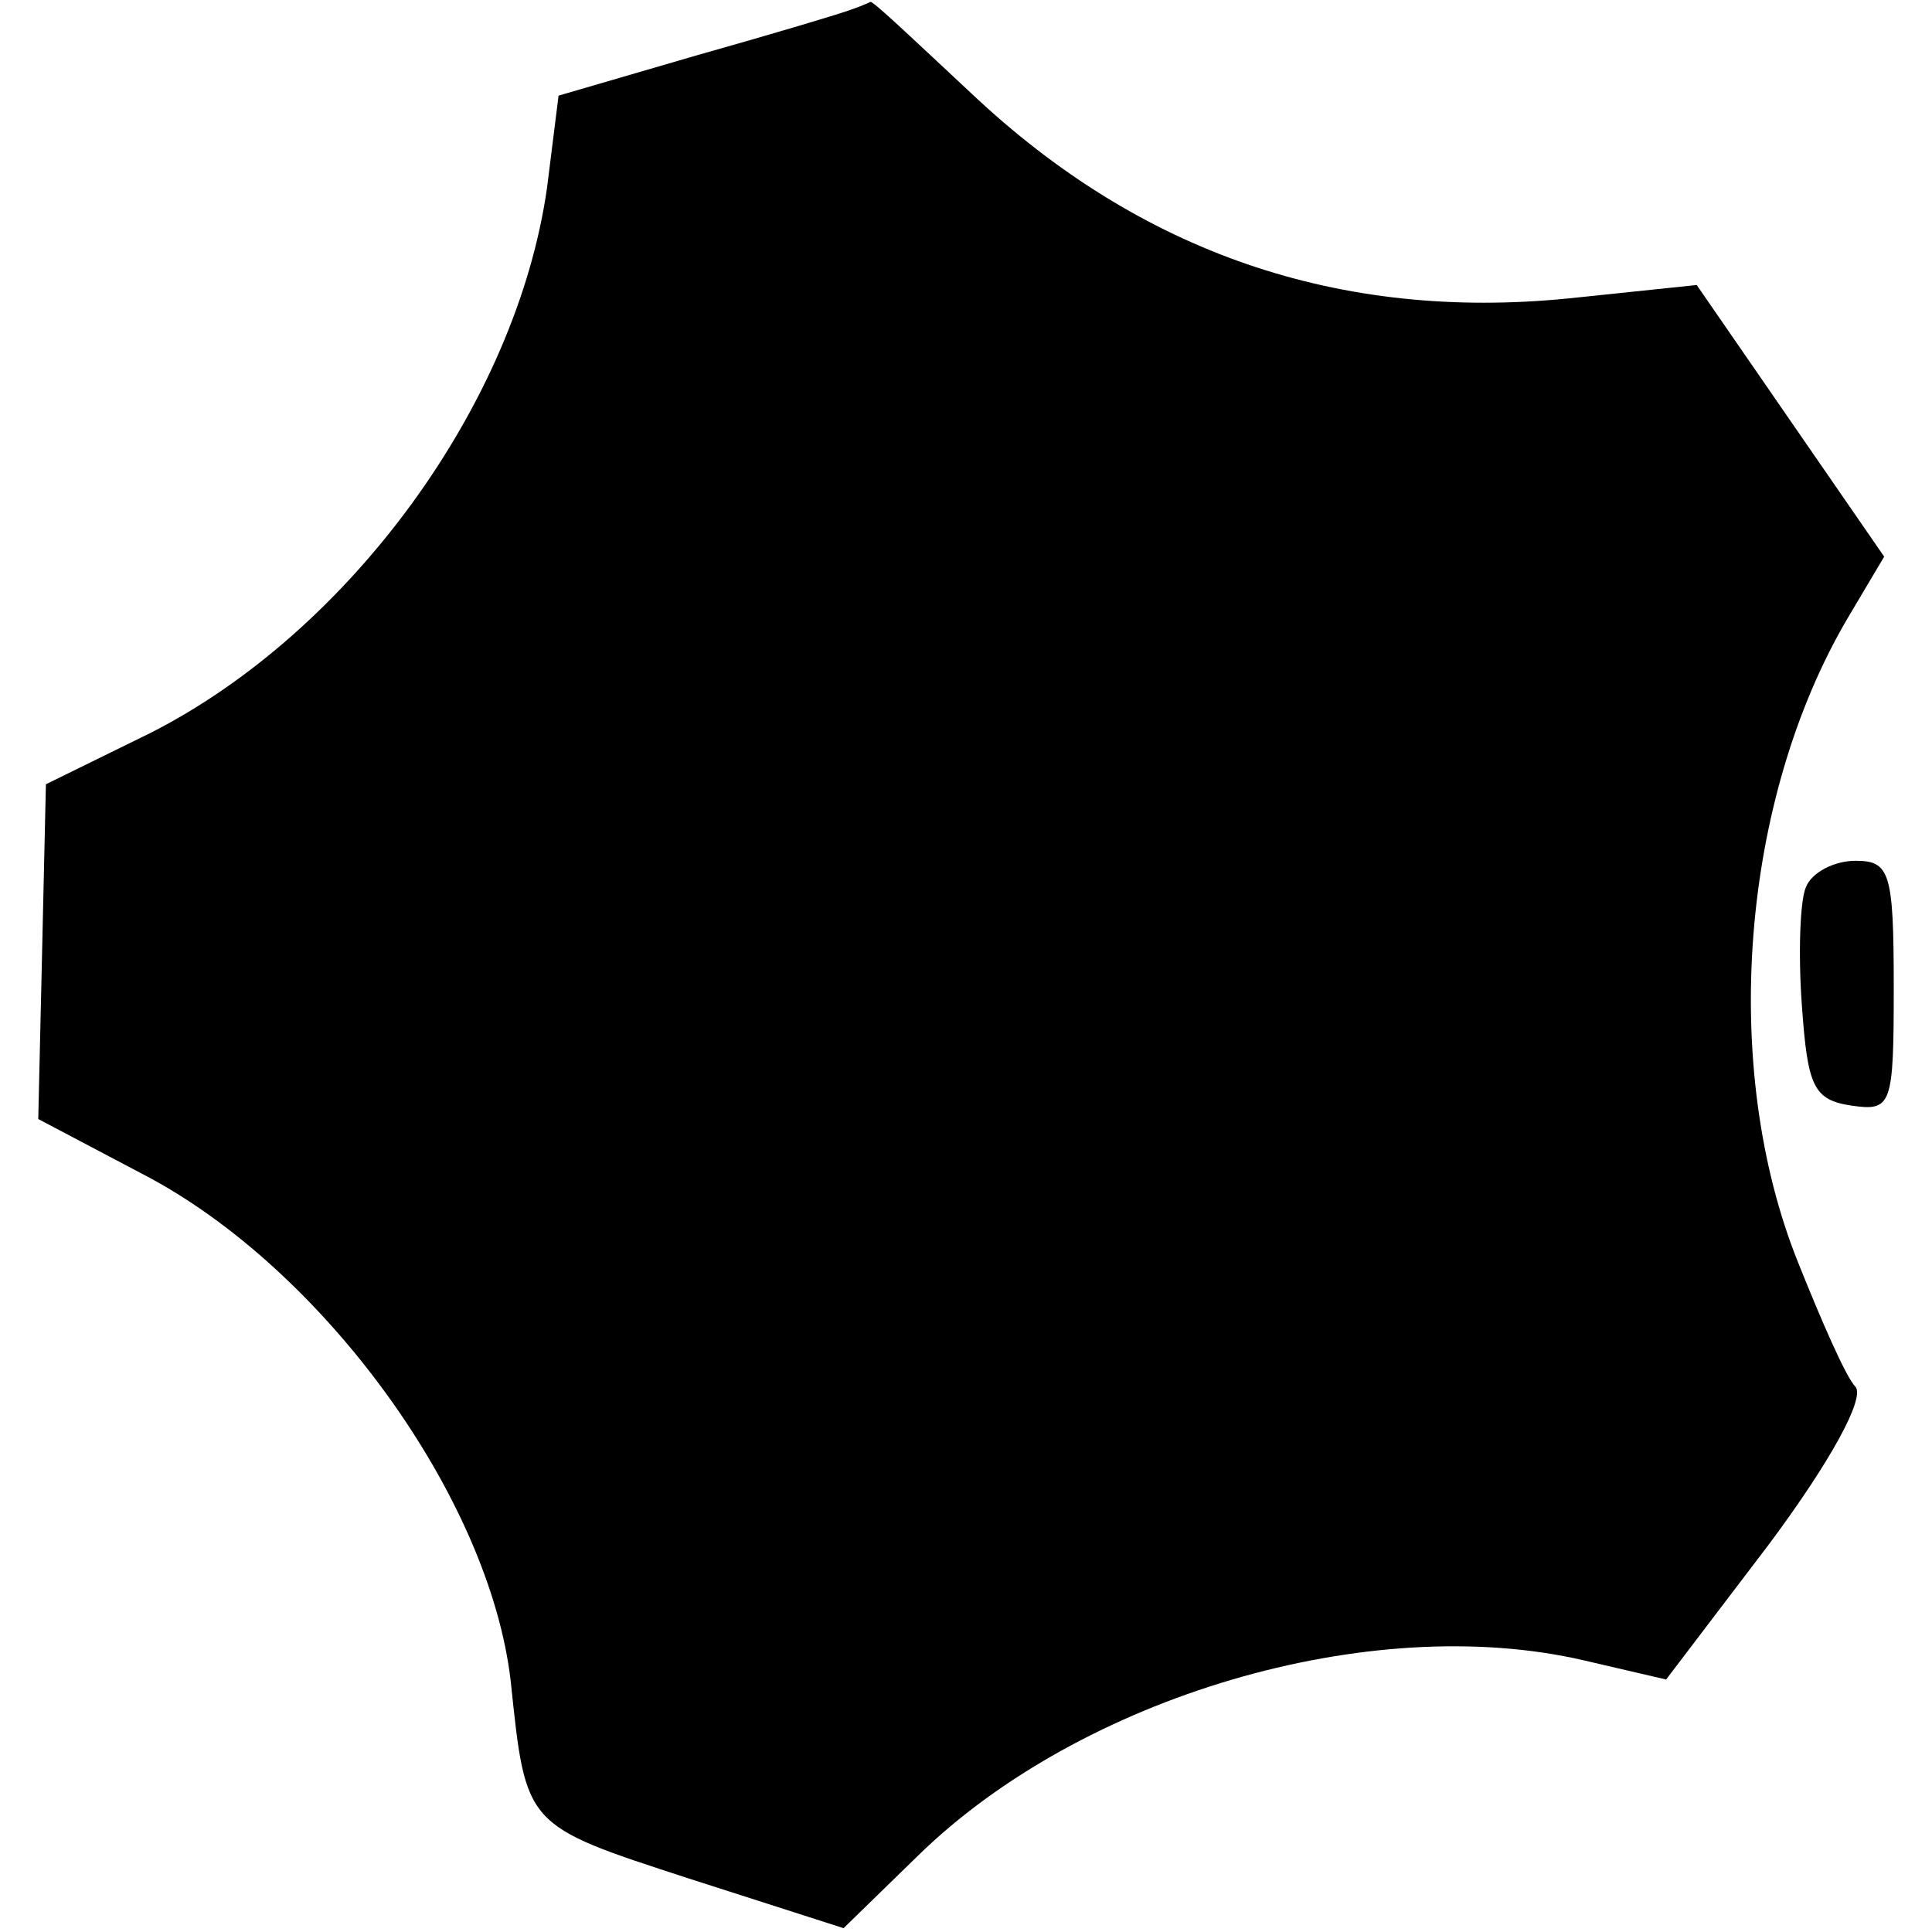 <?xml version="1.0" standalone="no"?>
<!DOCTYPE svg PUBLIC "-//W3C//DTD SVG 20010904//EN"
 "http://www.w3.org/TR/2001/REC-SVG-20010904/DTD/svg10.dtd">
<svg version="1.0" xmlns="http://www.w3.org/2000/svg"
 width="101pt" height="101pt" viewBox="0 0 101 101"
 preserveAspectRatio="xMidYMid meet">
<g transform="translate(0,101) scale(0.1,-0.1)"
fill="#000000" stroke="none">
<path d="M445 1005 c-5 -2 -42 -13 -81 -24 l-72 -21 -6 -48 c-16 -113 -103
-232 -207 -285 l-55 -27 -2 -88 -2 -87 55 -29 c94 -49 181 -169 192 -265 8
-76 7 -75 93 -103 l81 -26 39 38 c85 83 236 128 348 102 l43 -10 54 71 c32 43
50 76 45 82 -5 5 -18 35 -30 65 -41 102 -30 242 26 337 l19 32 -49 71 -49 71
-67 -7 c-120 -12 -224 24 -312 107 -29 27 -52 49 -53 48 0 0 -4 -2 -10 -4z"/>
<path d="M944 546 c-3 -7 -4 -35 -2 -62 3 -42 6 -49 26 -52 21 -3 22 0 22 62
0 60 -2 66 -20 66 -11 0 -23 -6 -26 -14z"/>
</g>
</svg>
